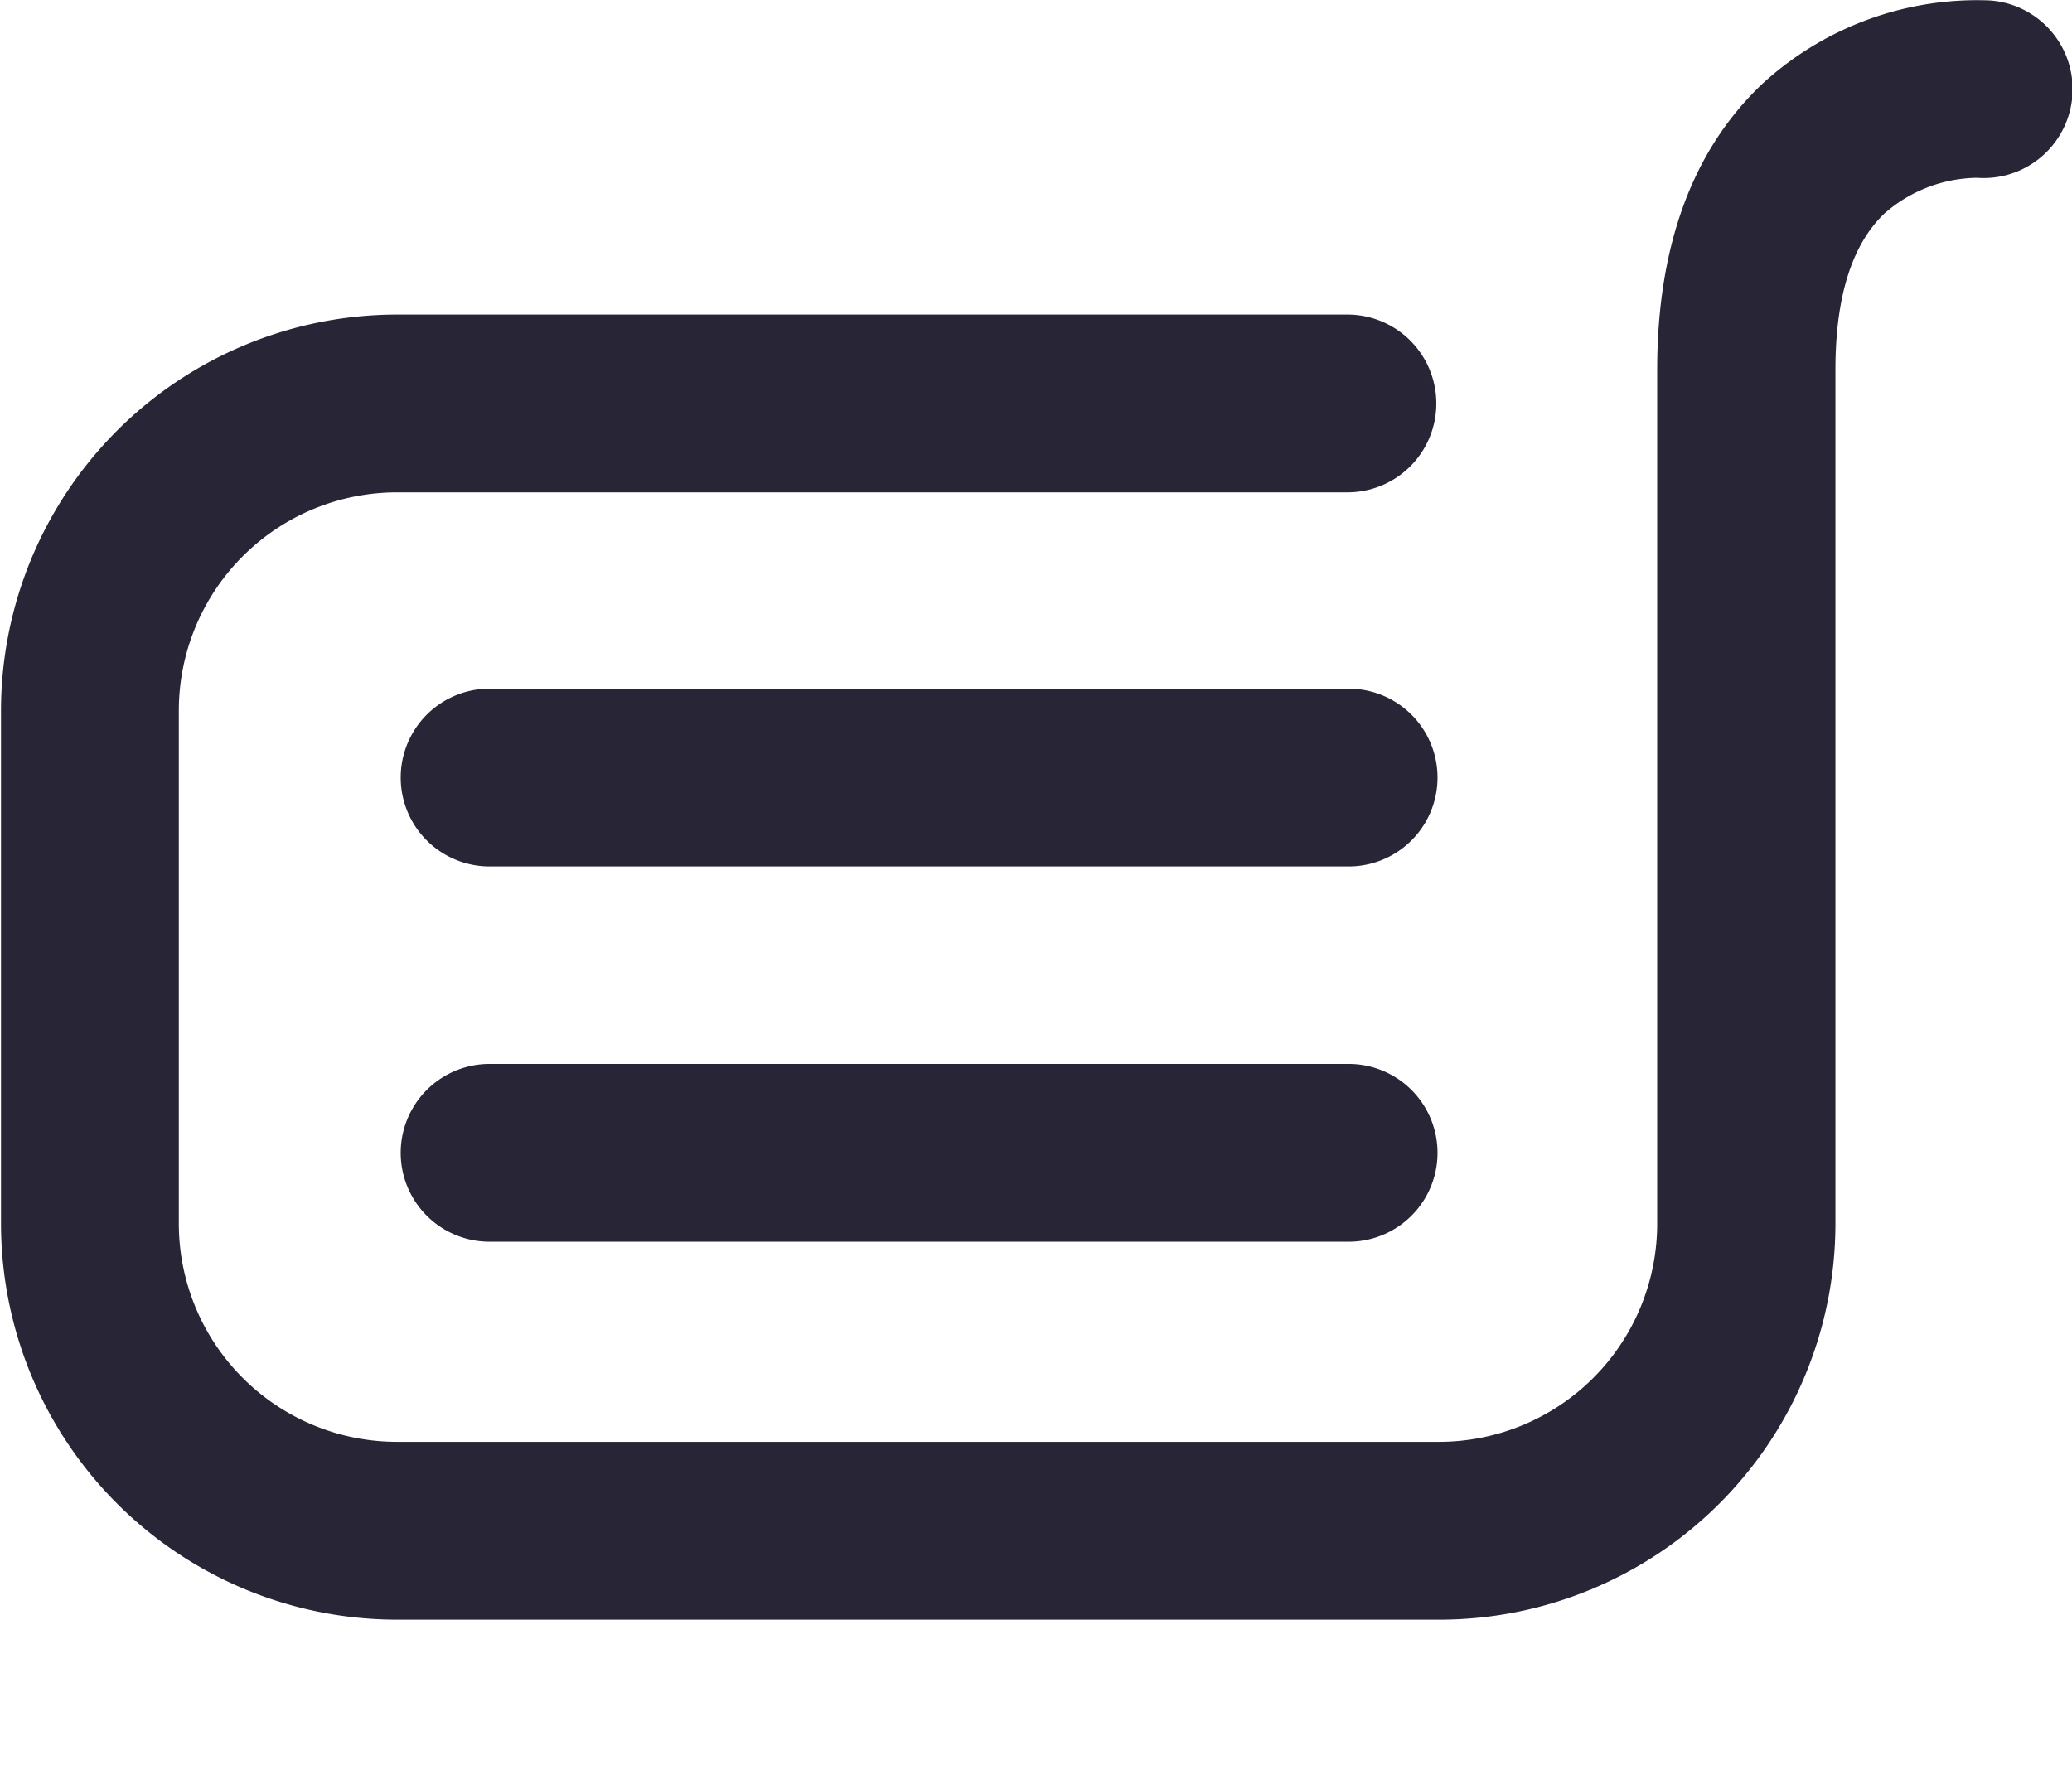 <svg id="图层_1" data-name="图层 1" xmlns="http://www.w3.org/2000/svg" viewBox="0 0 103 88.96"><title>购物车式菜单</title><path d="M122.37,30.54a15.79,15.79,0,0,0-11.21,4.1c-3.5,3.28-5.28,8.08-5.28,14.26,0,11.61,0,42.47,0,42.47a10.85,10.85,0,0,1-10.84,10.84H43.23A10.85,10.85,0,0,1,32.39,91.37V65.8A10.85,10.85,0,0,1,43.23,55H90.48a4.42,4.42,0,0,0,0-8.84H43.23A19.7,19.7,0,0,0,23.55,65.8V91.37a19.7,19.7,0,0,0,19.68,19.68H95.06a19.7,19.7,0,0,0,19.68-19.68s0-30.85,0-42.47c0-3.6.81-6.2,2.42-7.75a7.11,7.11,0,0,1,4.62-1.79h0a4.42,4.42,0,1,0,.59-8.82h0Z" transform="translate(-23.5 -30.52)" style="fill:#272536;fill-rule:evenodd"/><path d="M90.54,64.76H47.84a4.42,4.42,0,0,0,0,8.84H90.54a4.42,4.42,0,1,0,0-8.84h0Z" transform="translate(-23.5 -30.52)" style="fill:#272536;fill-rule:evenodd"/><path d="M90.54,83.42H47.84a4.42,4.42,0,0,0,0,8.84H90.54a4.42,4.42,0,1,0,0-8.84h0Z" transform="translate(-23.5 -30.52)" style="fill:#272536;fill-rule:evenodd"/><path d="M110.21,119.48h0Zm-5.89,0h0Z" transform="translate(-23.5 -30.52)" style="fill:#272536;fill-rule:evenodd"/><path d="M29.39,119.48h0Zm-5.89,0h0Z" transform="translate(-23.5 -30.52)" style="fill:#272536;fill-rule:evenodd"/></svg>